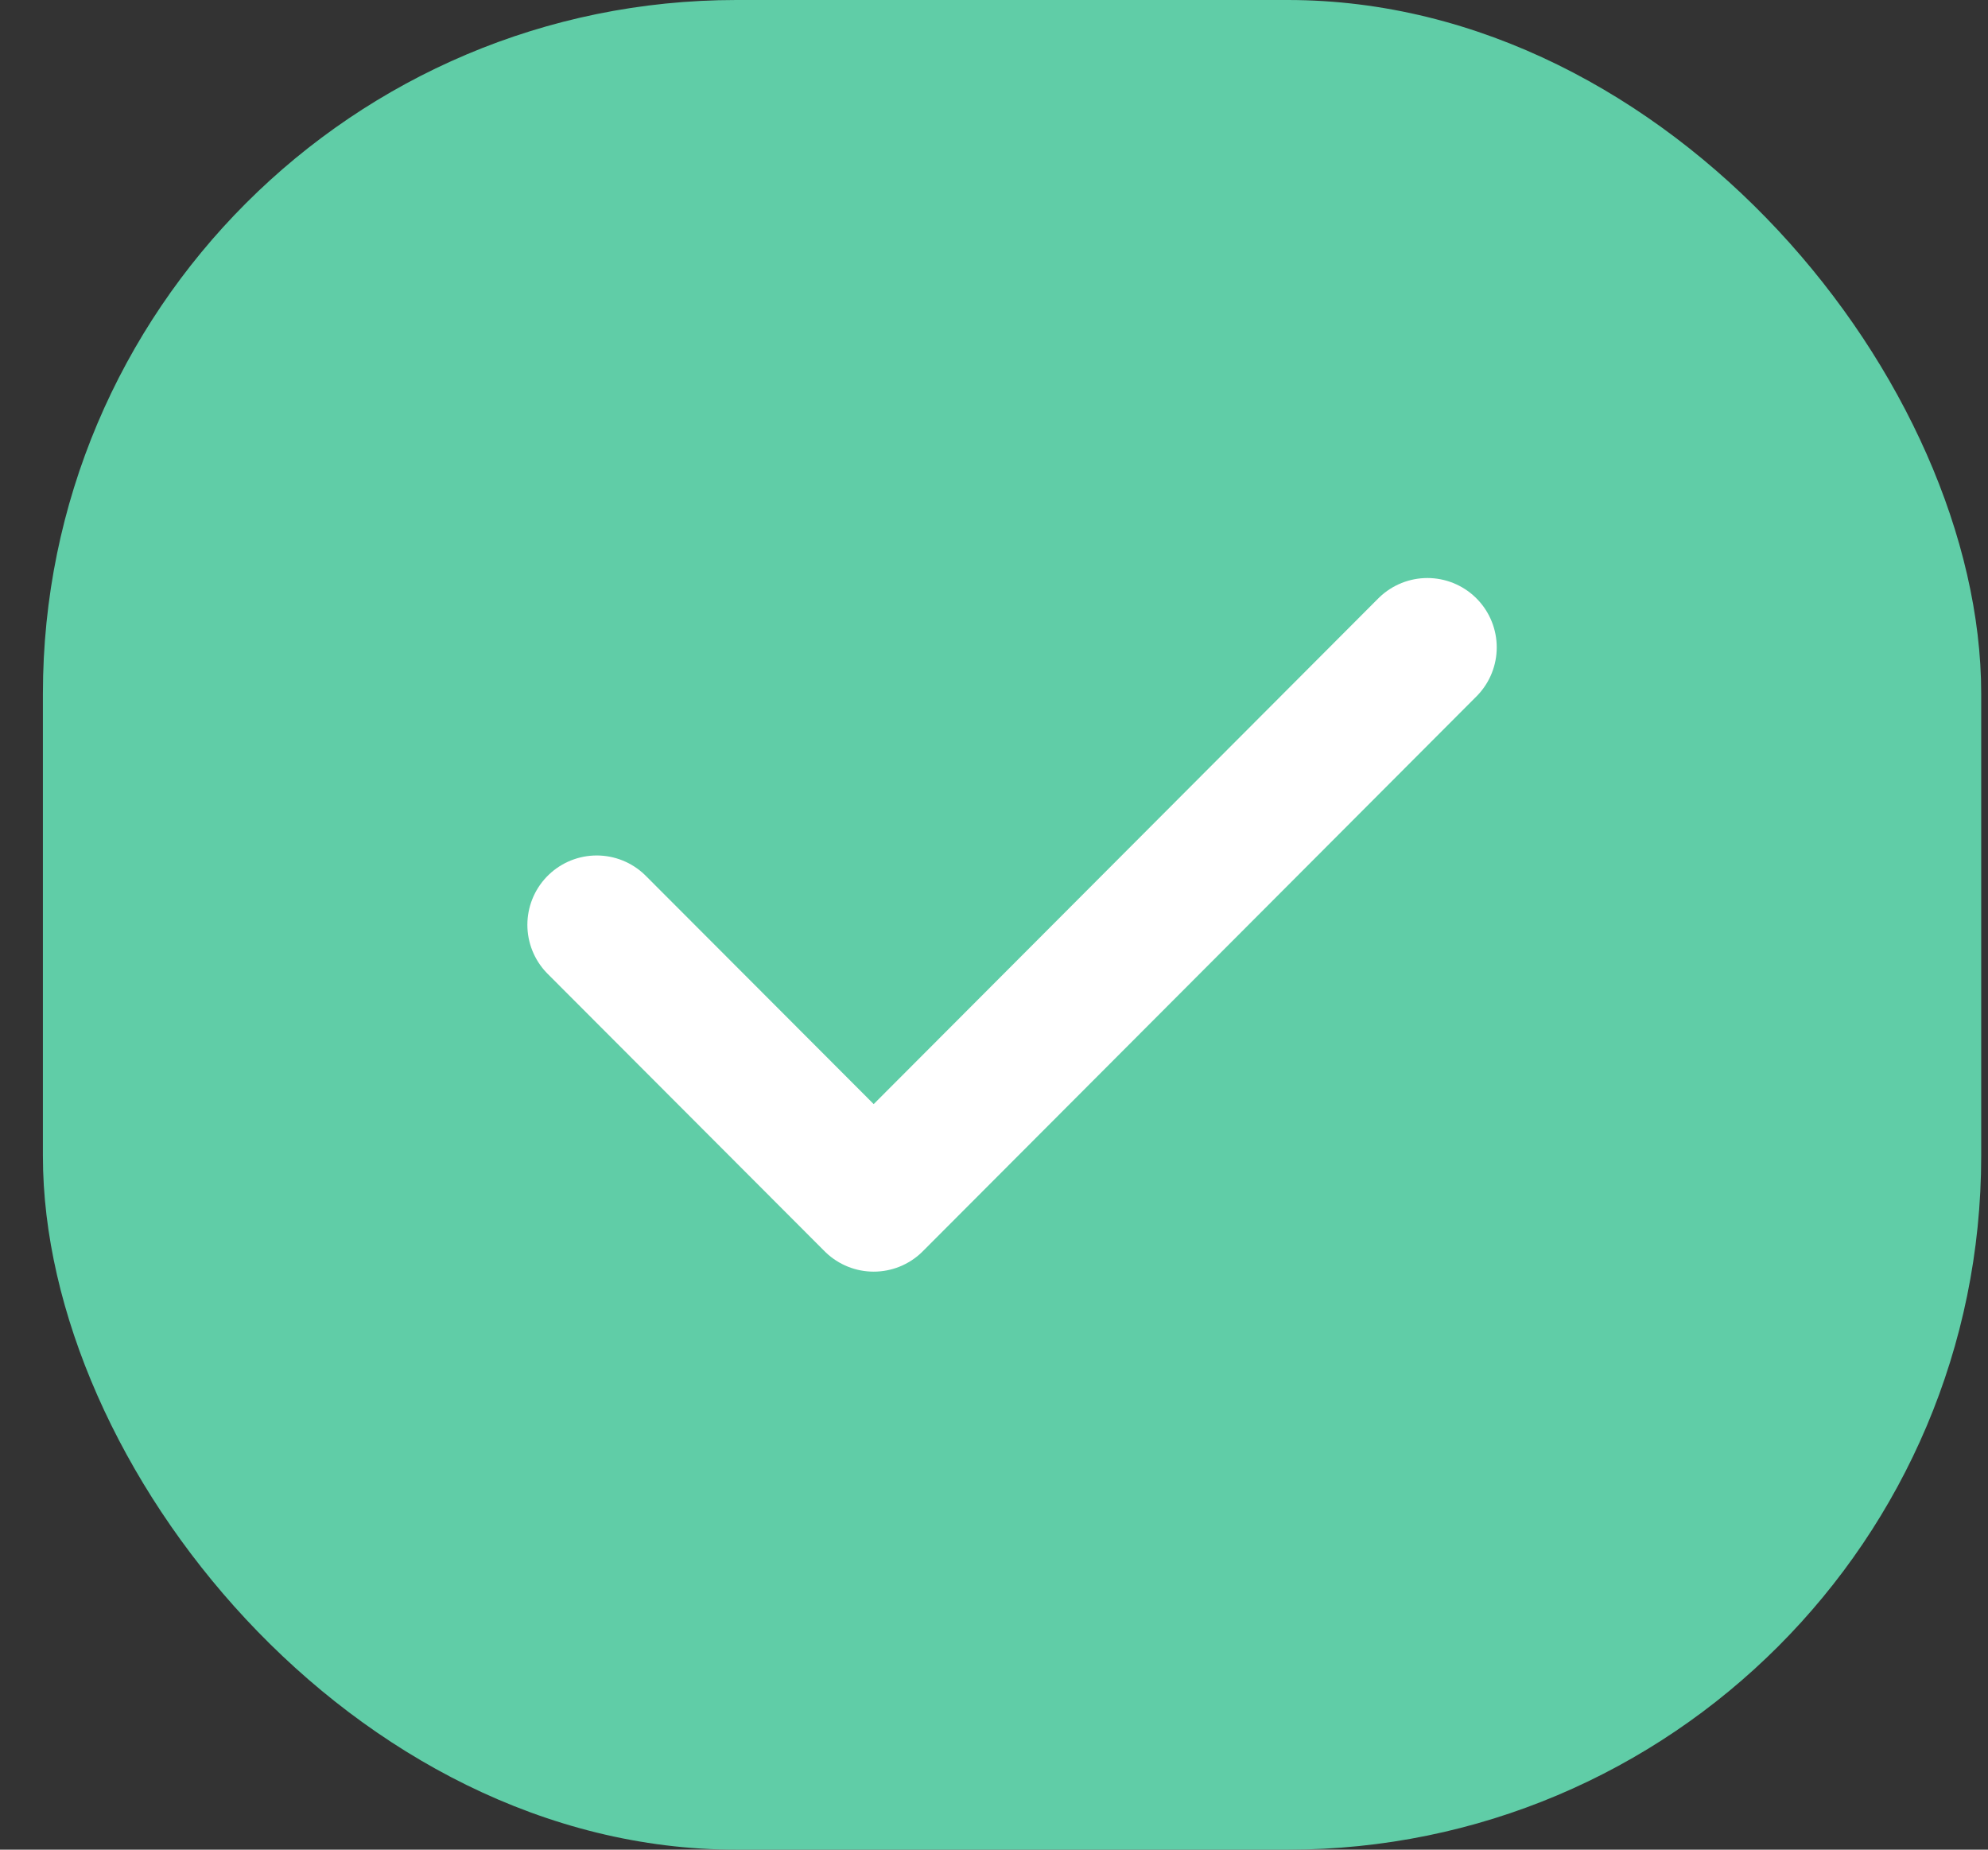 <svg width="43" height="40" viewBox="0 0 43 40" fill="none" xmlns="http://www.w3.org/2000/svg">
<rect x="0" y="0" width="43" height="40" fill="#333333" stroke="none"/>
<rect x="0.928" width="41.925" height="40" rx="15" fill="#60CDA7"/>
<path d="M12.907 20L18.898 26L30.874 14" stroke="white" stroke-width="3" stroke-linecap="round" stroke-linejoin="round"/>
</svg>
